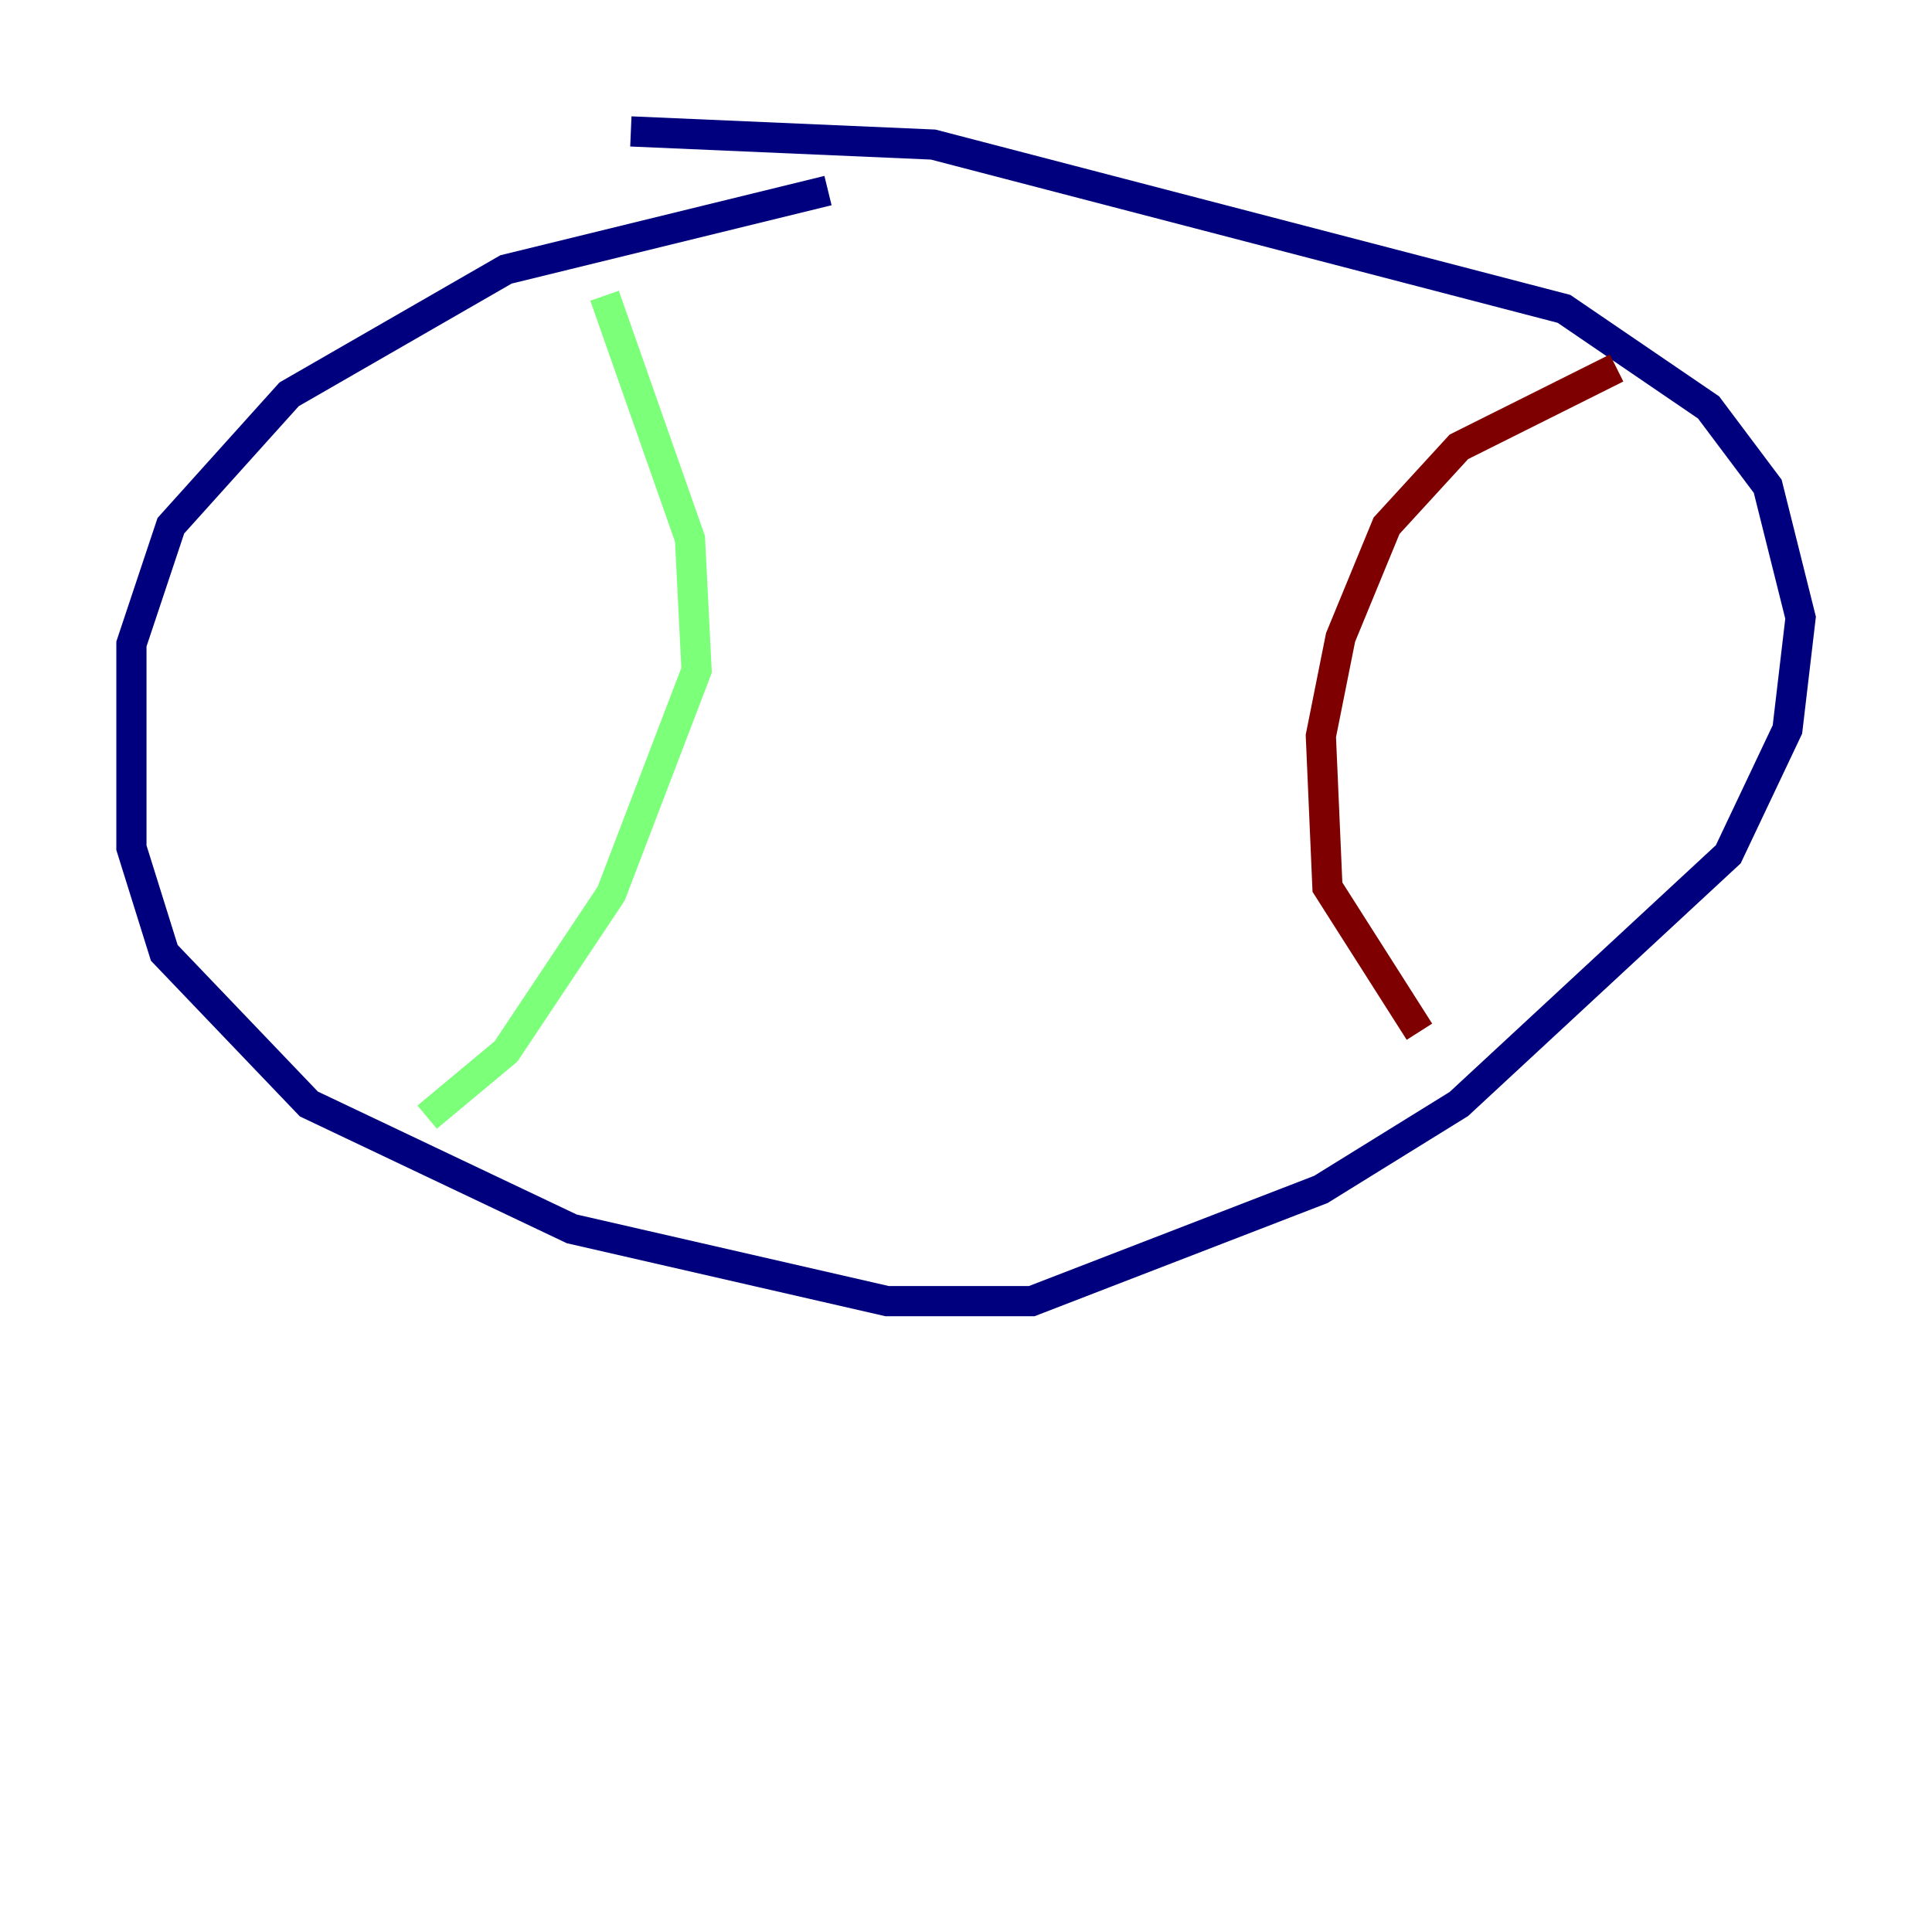 <?xml version="1.0" encoding="utf-8" ?>
<svg baseProfile="tiny" height="128" version="1.2" viewBox="0,0,128,128" width="128" xmlns="http://www.w3.org/2000/svg" xmlns:ev="http://www.w3.org/2001/xml-events" xmlns:xlink="http://www.w3.org/1999/xlink"><defs /><polyline fill="none" points="54.857,12.626 33.524,17.85 19.157,26.122 11.32,34.83 8.707,42.667 8.707,56.163 10.884,63.129 20.463,73.143 37.878,81.415 58.776,86.204 68.354,86.204 87.51,78.803 96.653,73.143 114.503,56.599 118.422,48.327 119.293,40.925 117.116,32.218 113.197,26.993 103.619,20.463 61.823,9.578 41.796,8.707" stroke="#00007f" stroke-width="2" /><polyline fill="none" points="40.054,19.592 45.714,35.701 46.15,44.408 40.49,59.211 33.524,69.66 28.299,74.014" stroke="#7cff79" stroke-width="2" /><polyline fill="none" points="107.102,24.381 96.653,29.605 91.864,34.83 88.816,42.231 87.51,48.762 87.946,58.776 94.041,68.354" stroke="#7f0000" stroke-width="2" /></svg>
